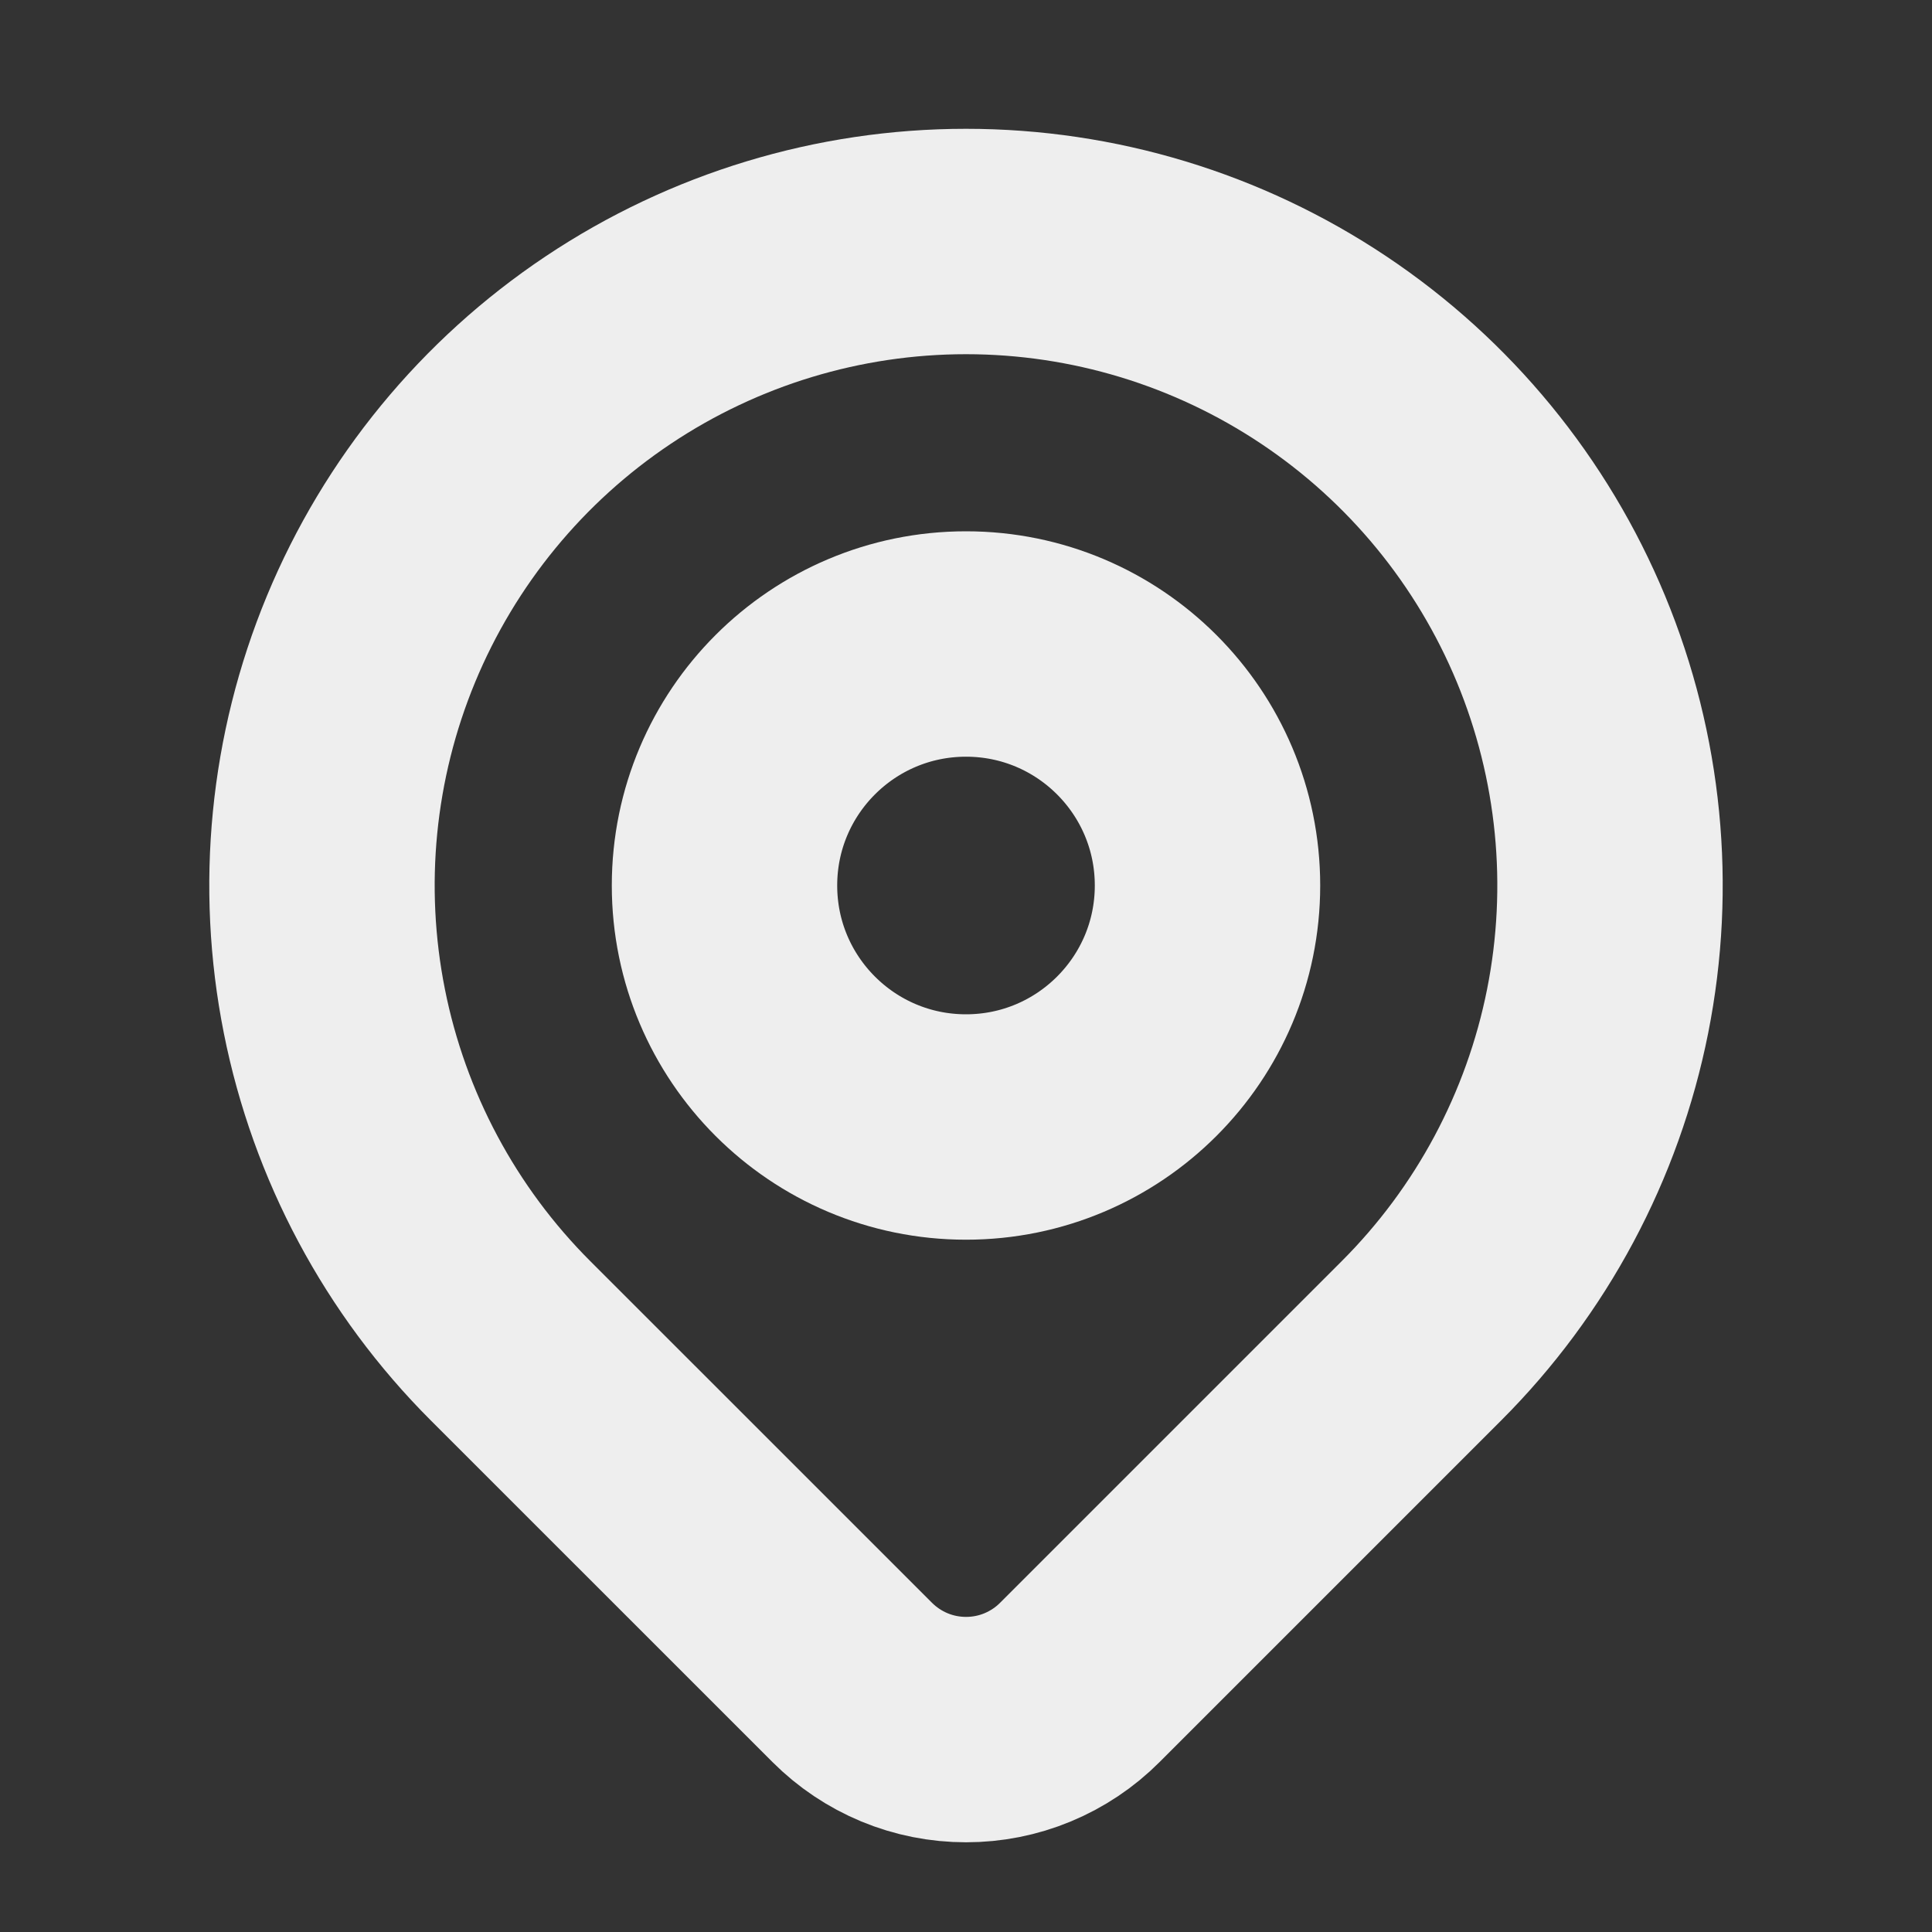 <svg width="30" height="30" viewBox="0 0 30 30" fill="none" xmlns="http://www.w3.org/2000/svg">
<rect x="0" y="0" width="30" height="30" fill="#333333" stroke="none"/>
<path d="M15 17.5C17.071 17.5 18.75 15.821 18.75 13.75C18.75 11.679 17.071 10 15 10C12.929 10 11.25 11.679 11.25 13.75C11.25 15.821 12.929 17.5 15 17.5Z" stroke="#EEEEEE" stroke-width="3.5" stroke-linecap="round" stroke-linejoin="round"/>
<path d="M22.071 20.821L16.767 26.125C16.536 26.357 16.26 26.541 15.957 26.667C15.654 26.793 15.329 26.857 15.001 26.857C14.672 26.857 14.348 26.793 14.044 26.667C13.741 26.541 13.466 26.357 13.234 26.125L7.929 20.821C6.53 19.423 5.578 17.641 5.192 15.701C4.806 13.761 5.004 11.751 5.761 9.923C6.518 8.096 7.8 6.534 9.444 5.436C11.089 4.337 13.022 3.75 15 3.75C16.978 3.75 18.911 4.337 20.556 5.436C22.2 6.534 23.482 8.096 24.239 9.923C24.996 11.751 25.194 13.761 24.808 15.701C24.422 17.641 23.47 19.423 22.071 20.821V20.821Z" stroke="#EEEEEE" stroke-width="3.5" stroke-linecap="round" stroke-linejoin="round"/>
</svg>
